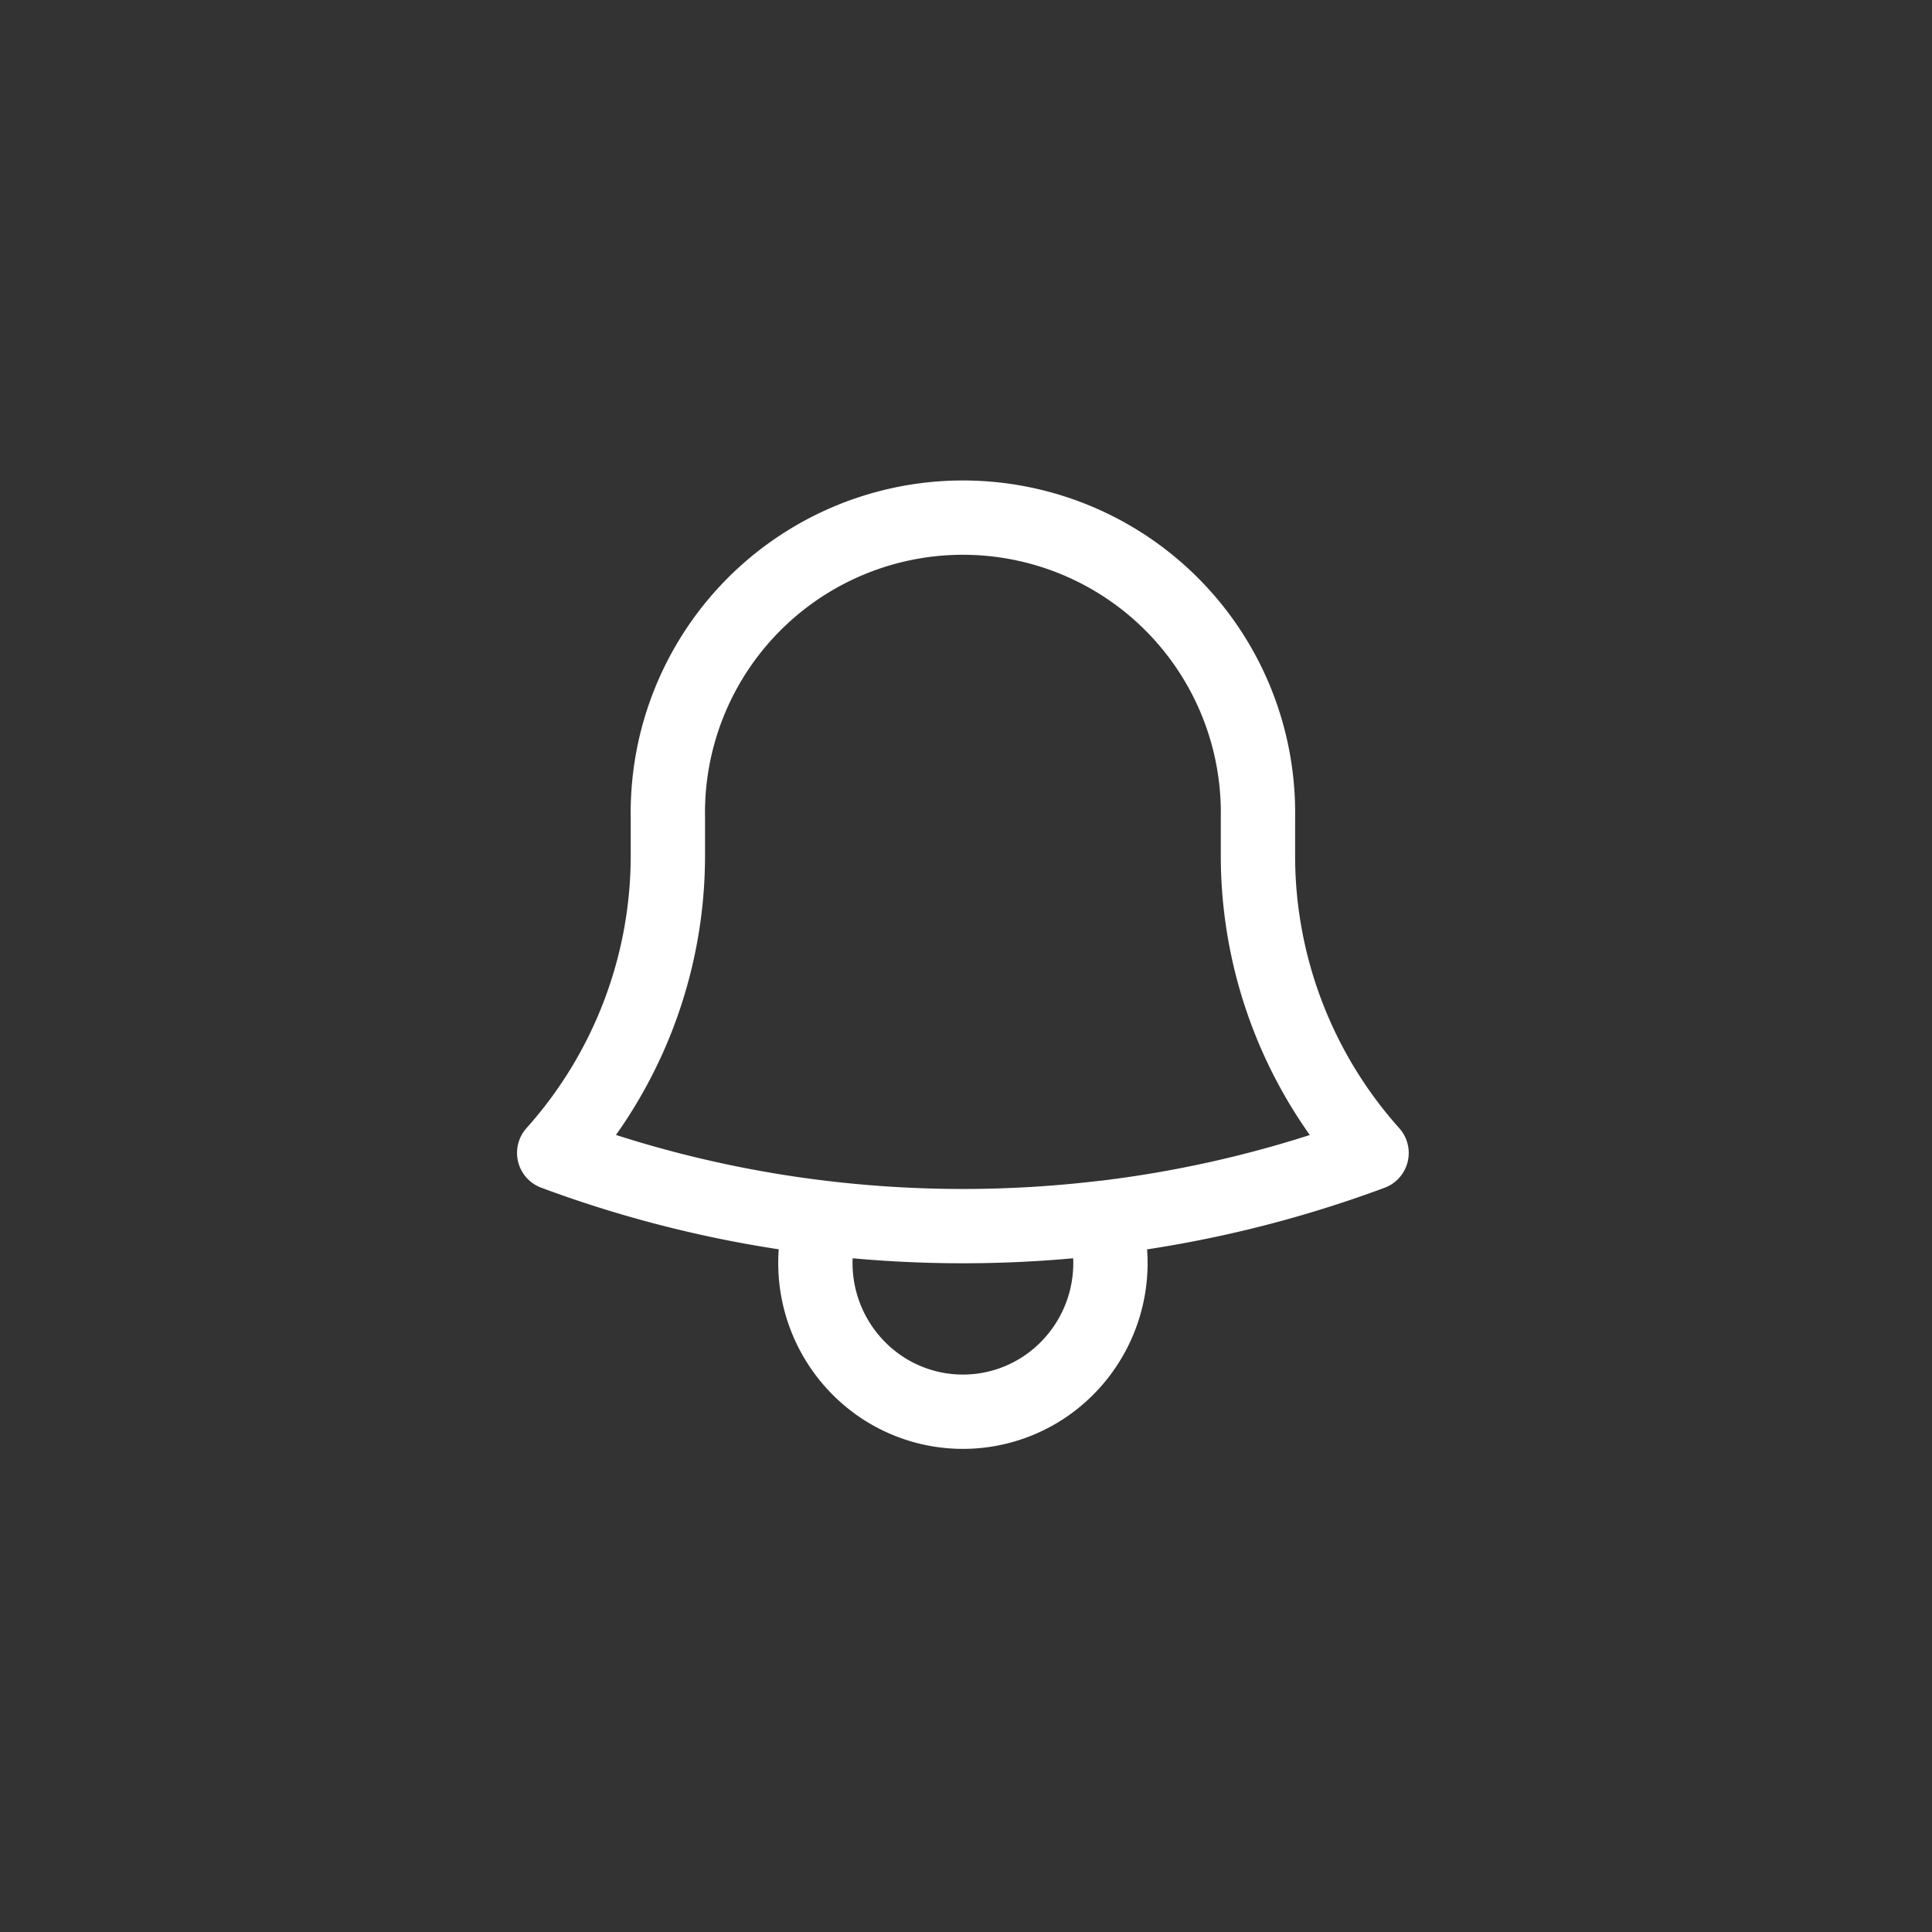 <svg xmlns="http://www.w3.org/2000/svg" width="26" height="26" viewBox="0 0 26 26">
  <rect x="0" y="0" width="26" height="26" fill="#333333" stroke="none"/>
  <g id="Sahayya_Notification_bell_Icon" data-name="Sahayya Notification bell Icon" transform="translate(1 1)">
    <g id="Rectangle_5759" data-name="Rectangle 5759" fill="#fff" stroke="#fff" stroke-width="1" opacity="0">
      <rect width="24" height="24" rx="4" stroke="none"/>
      <rect x="-0.5" y="-0.5" width="25" height="25" rx="4.5" fill="none"/>
    </g>
    <path id="Path_15988" data-name="Path 15988" d="M11.079,12.389a15.682,15.682,0,0,0,3.609-.873A6,6,0,0,1,13.159,7.5V7A3.971,3.971,0,1,0,5.218,7v.5a6,6,0,0,1-1.53,4.015,15.684,15.684,0,0,0,3.61.873m3.781,0a15.93,15.93,0,0,1-3.781,0m3.781,0a2.009,2.009,0,0,1-.726,2.23,1.973,1.973,0,0,1-2.329,0,2.009,2.009,0,0,1-.726-2.23" transform="translate(2.77 3)" fill="none" stroke="#fff" stroke-linecap="round" stroke-linejoin="round" stroke-width="1"/>
  </g>
</svg>
